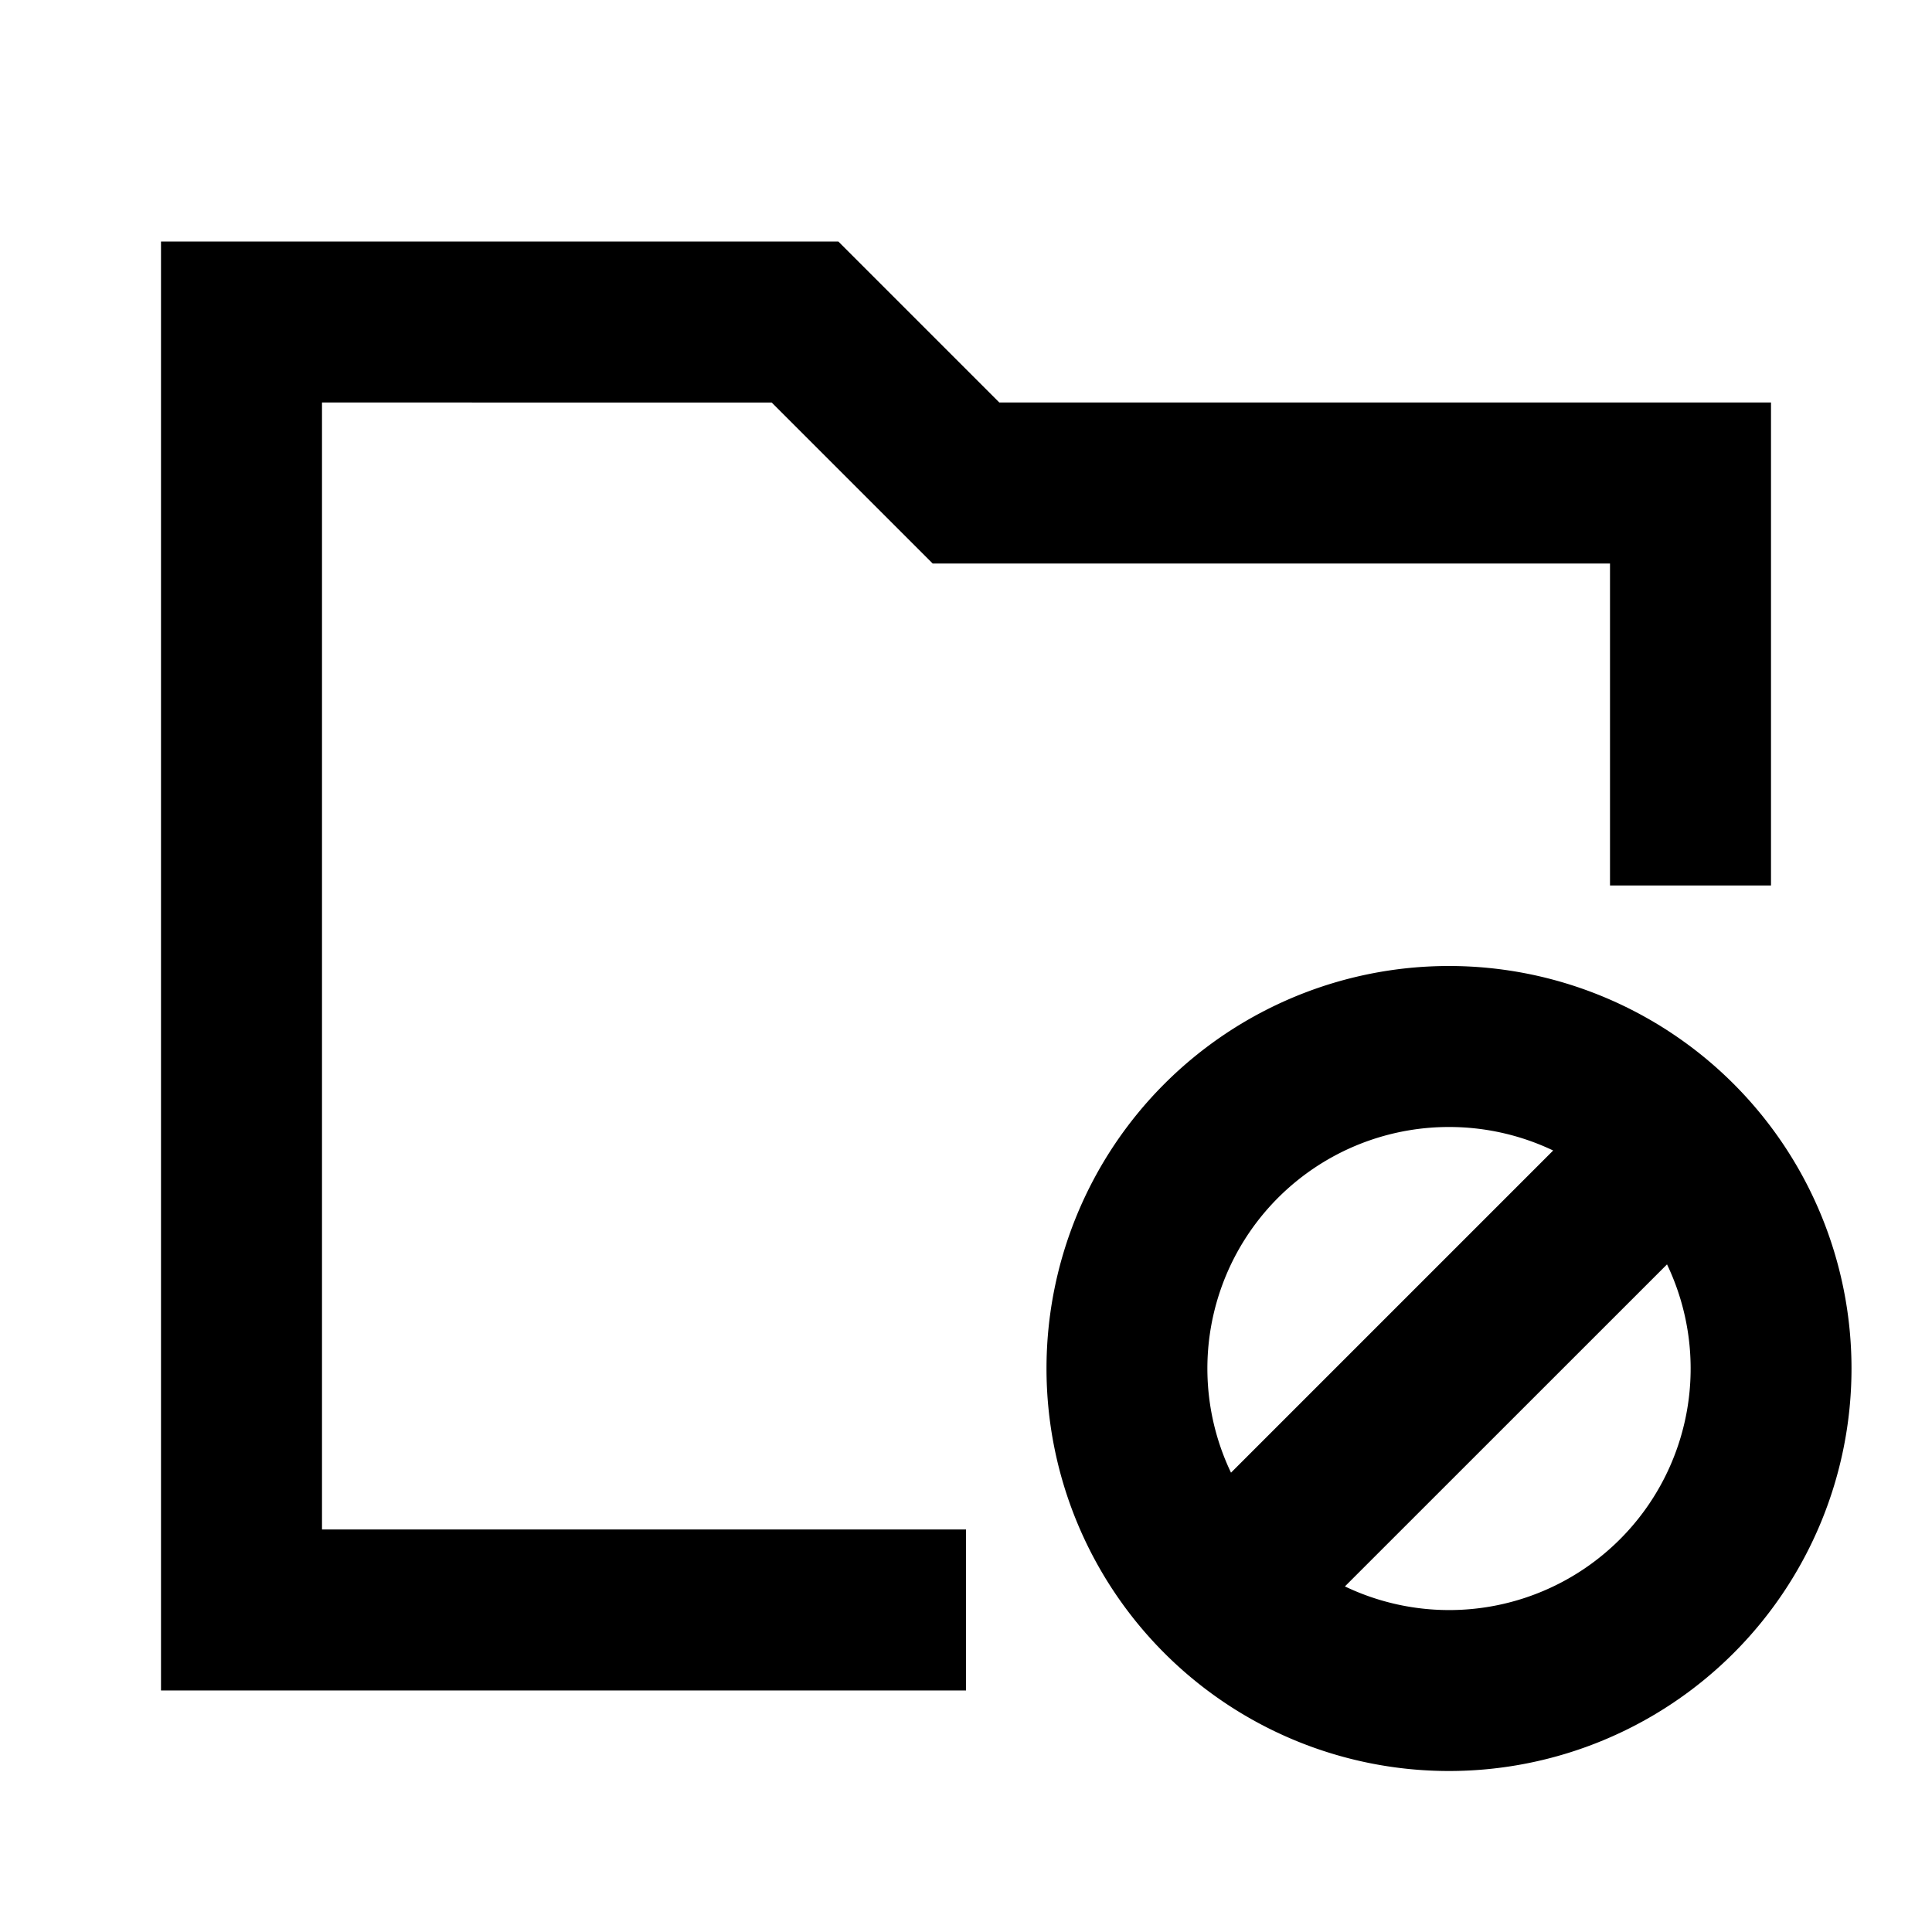<svg xmlns="http://www.w3.org/2000/svg" width="24" height="24" fill="none">
  <path
    fill="currentColor"
    d="M2 3h8.414l2 2H22v6h-2V7h-8.414l-2-2H4v14h8v2H2z"
  />
  <path
    fill="currentColor"
    d="M13 17a5 5 0 1 1 10 0 5 5 0 0 1-10 0m5-3a3 3 0 0 0-2.708 4.294l4.002-4.002A3 3 0 0 0 18 14m2.708 1.707-4.001 4a3 3 0 0 0 4.001-4.001"
  />
</svg>
